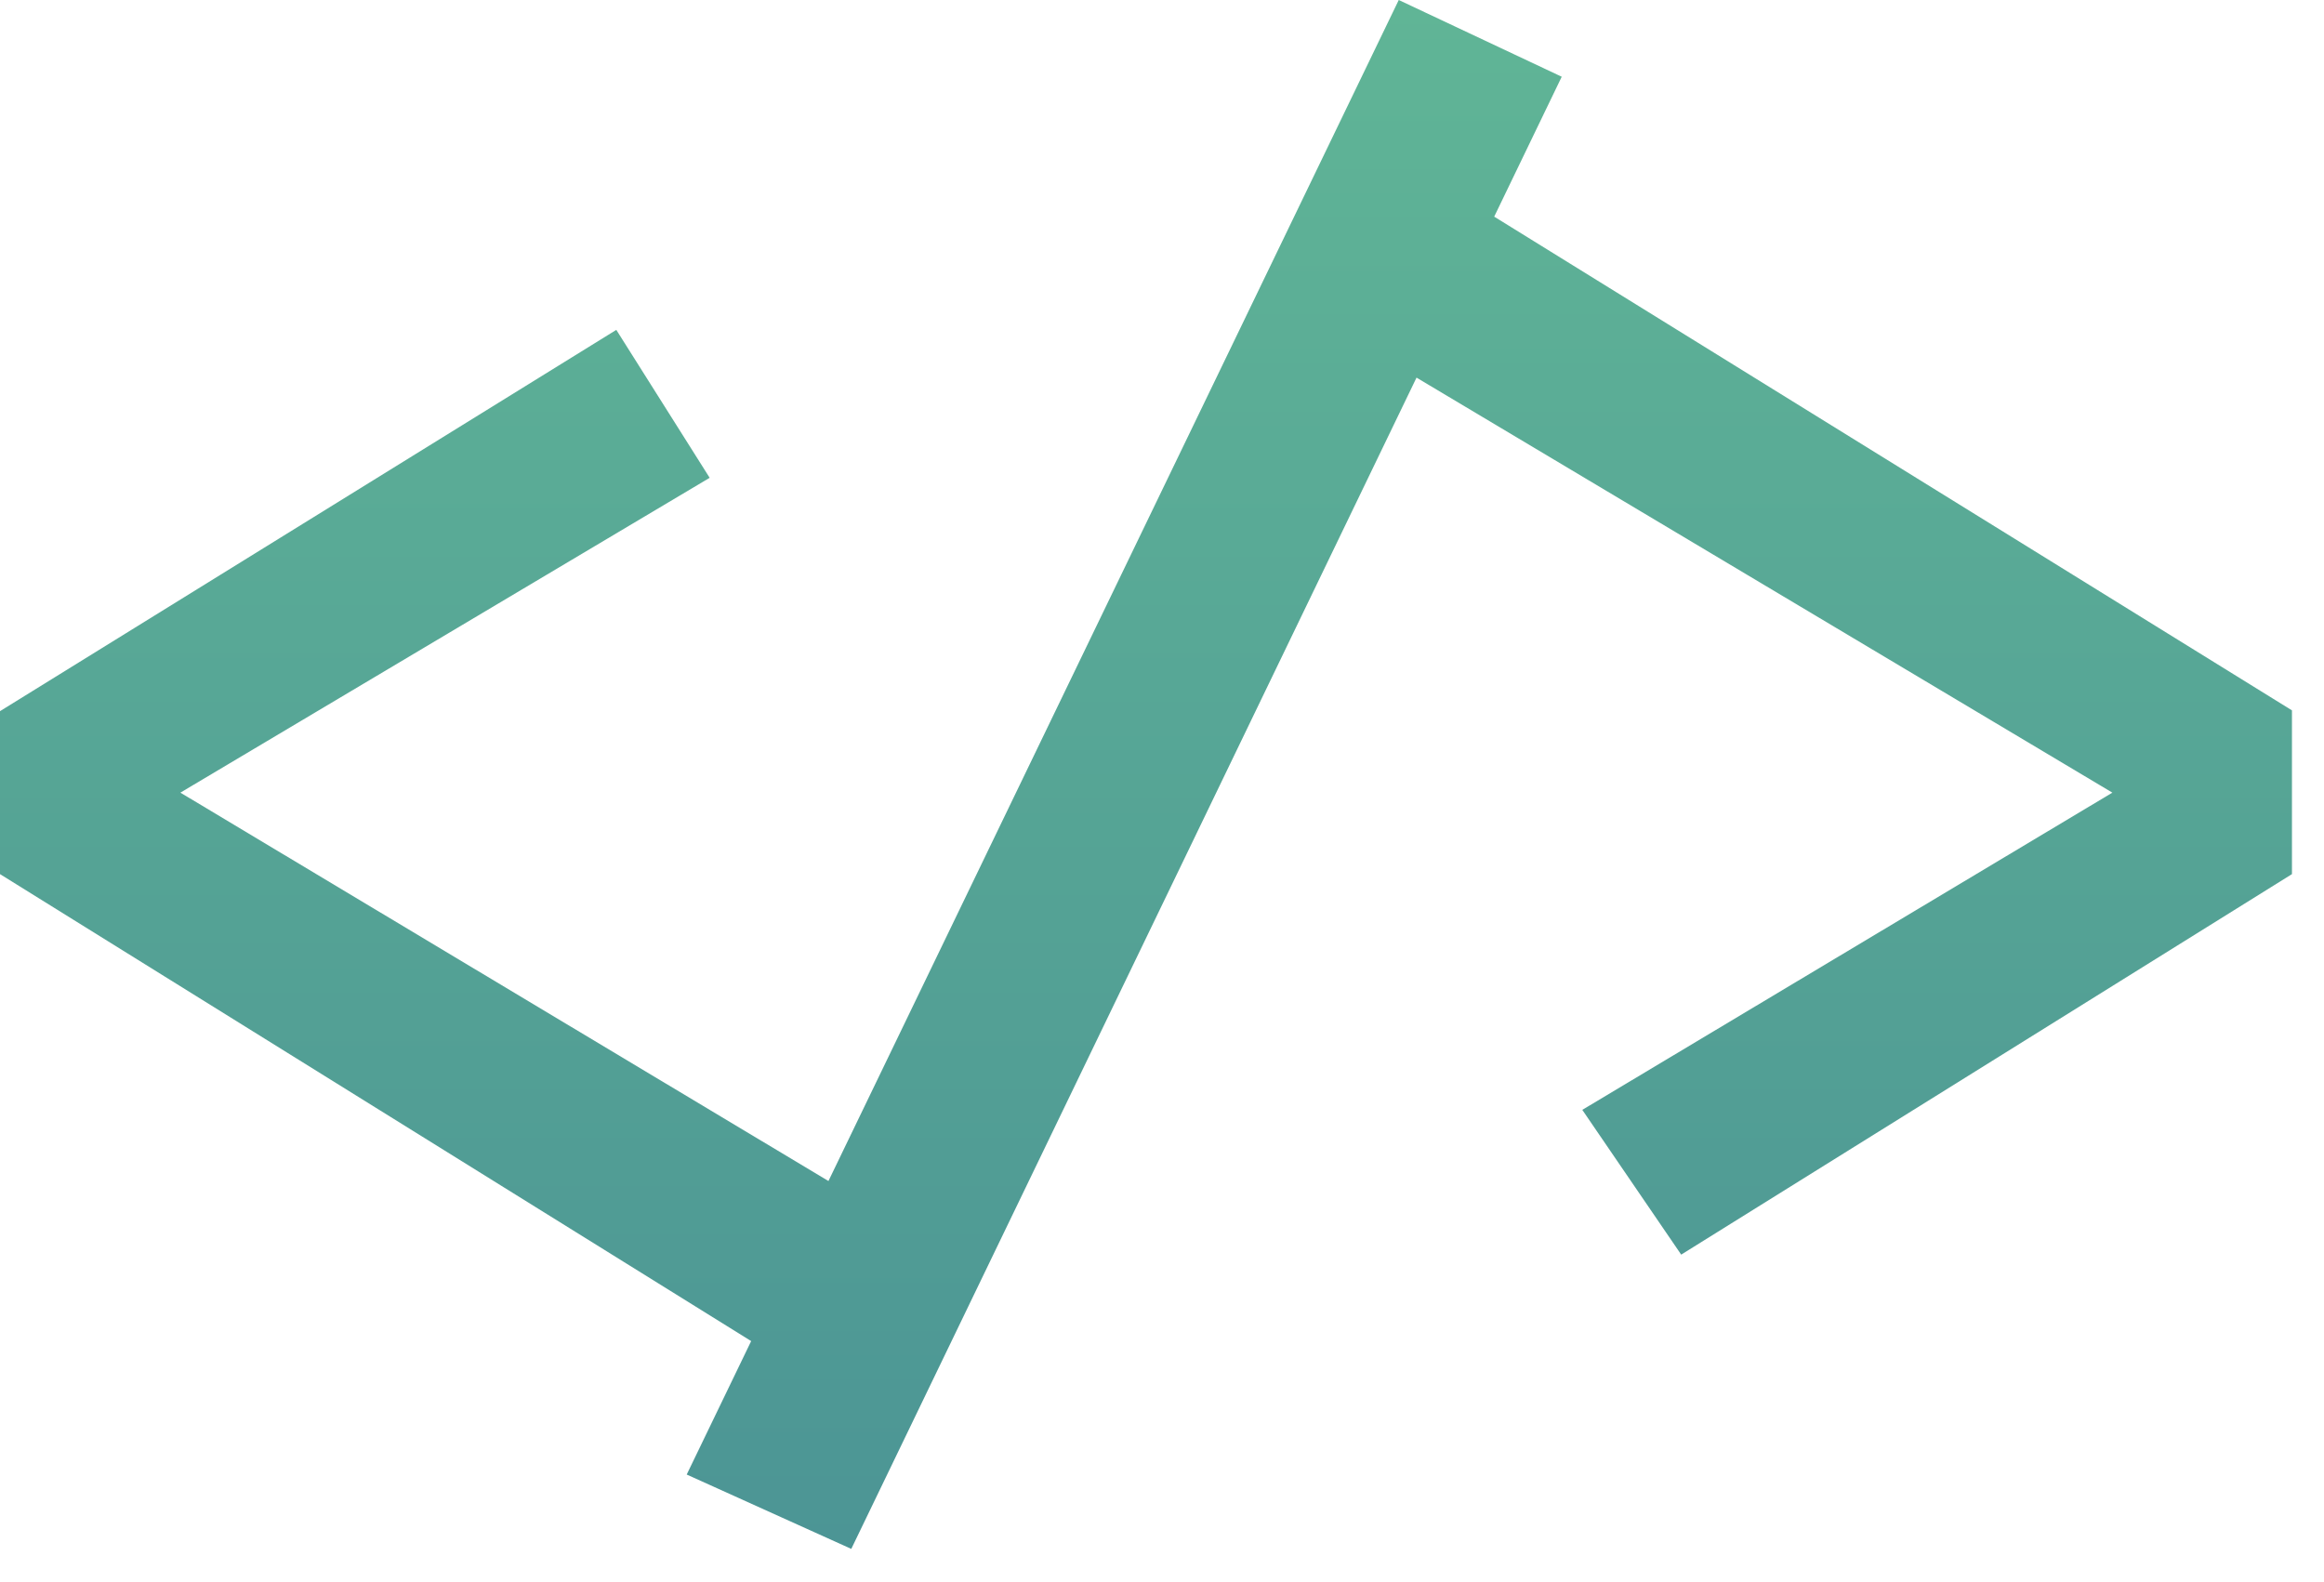 <svg width="47" height="32" viewBox="0 0 47 32" fill="none" xmlns="http://www.w3.org/2000/svg">
<path d="M29.136 3.712L46.352 14.368V17.68L34 25.376L32 22.448L42.72 16.032L27.216 6.784L29.136 3.712ZM12.464 6.672L14.352 9.664L3.648 16.032L18.464 24.912L16.496 27.936L0 17.68V14.384L12.464 6.672ZM17.216 31.328L13.888 29.824L28.288 0L31.584 1.552L17.216 31.328Z" fill="url(#paint0_linear_34_15)"/>
<defs>
<linearGradient id="paint0_linear_34_15" x1="23.176" y1="0" x2="23.176" y2="31.328" gradientUnits="userSpaceOnUse">
<stop stop-color="#60B596"/>
<stop offset="1" stop-color="#4C9595"/>
</linearGradient>
</defs>
</svg>

